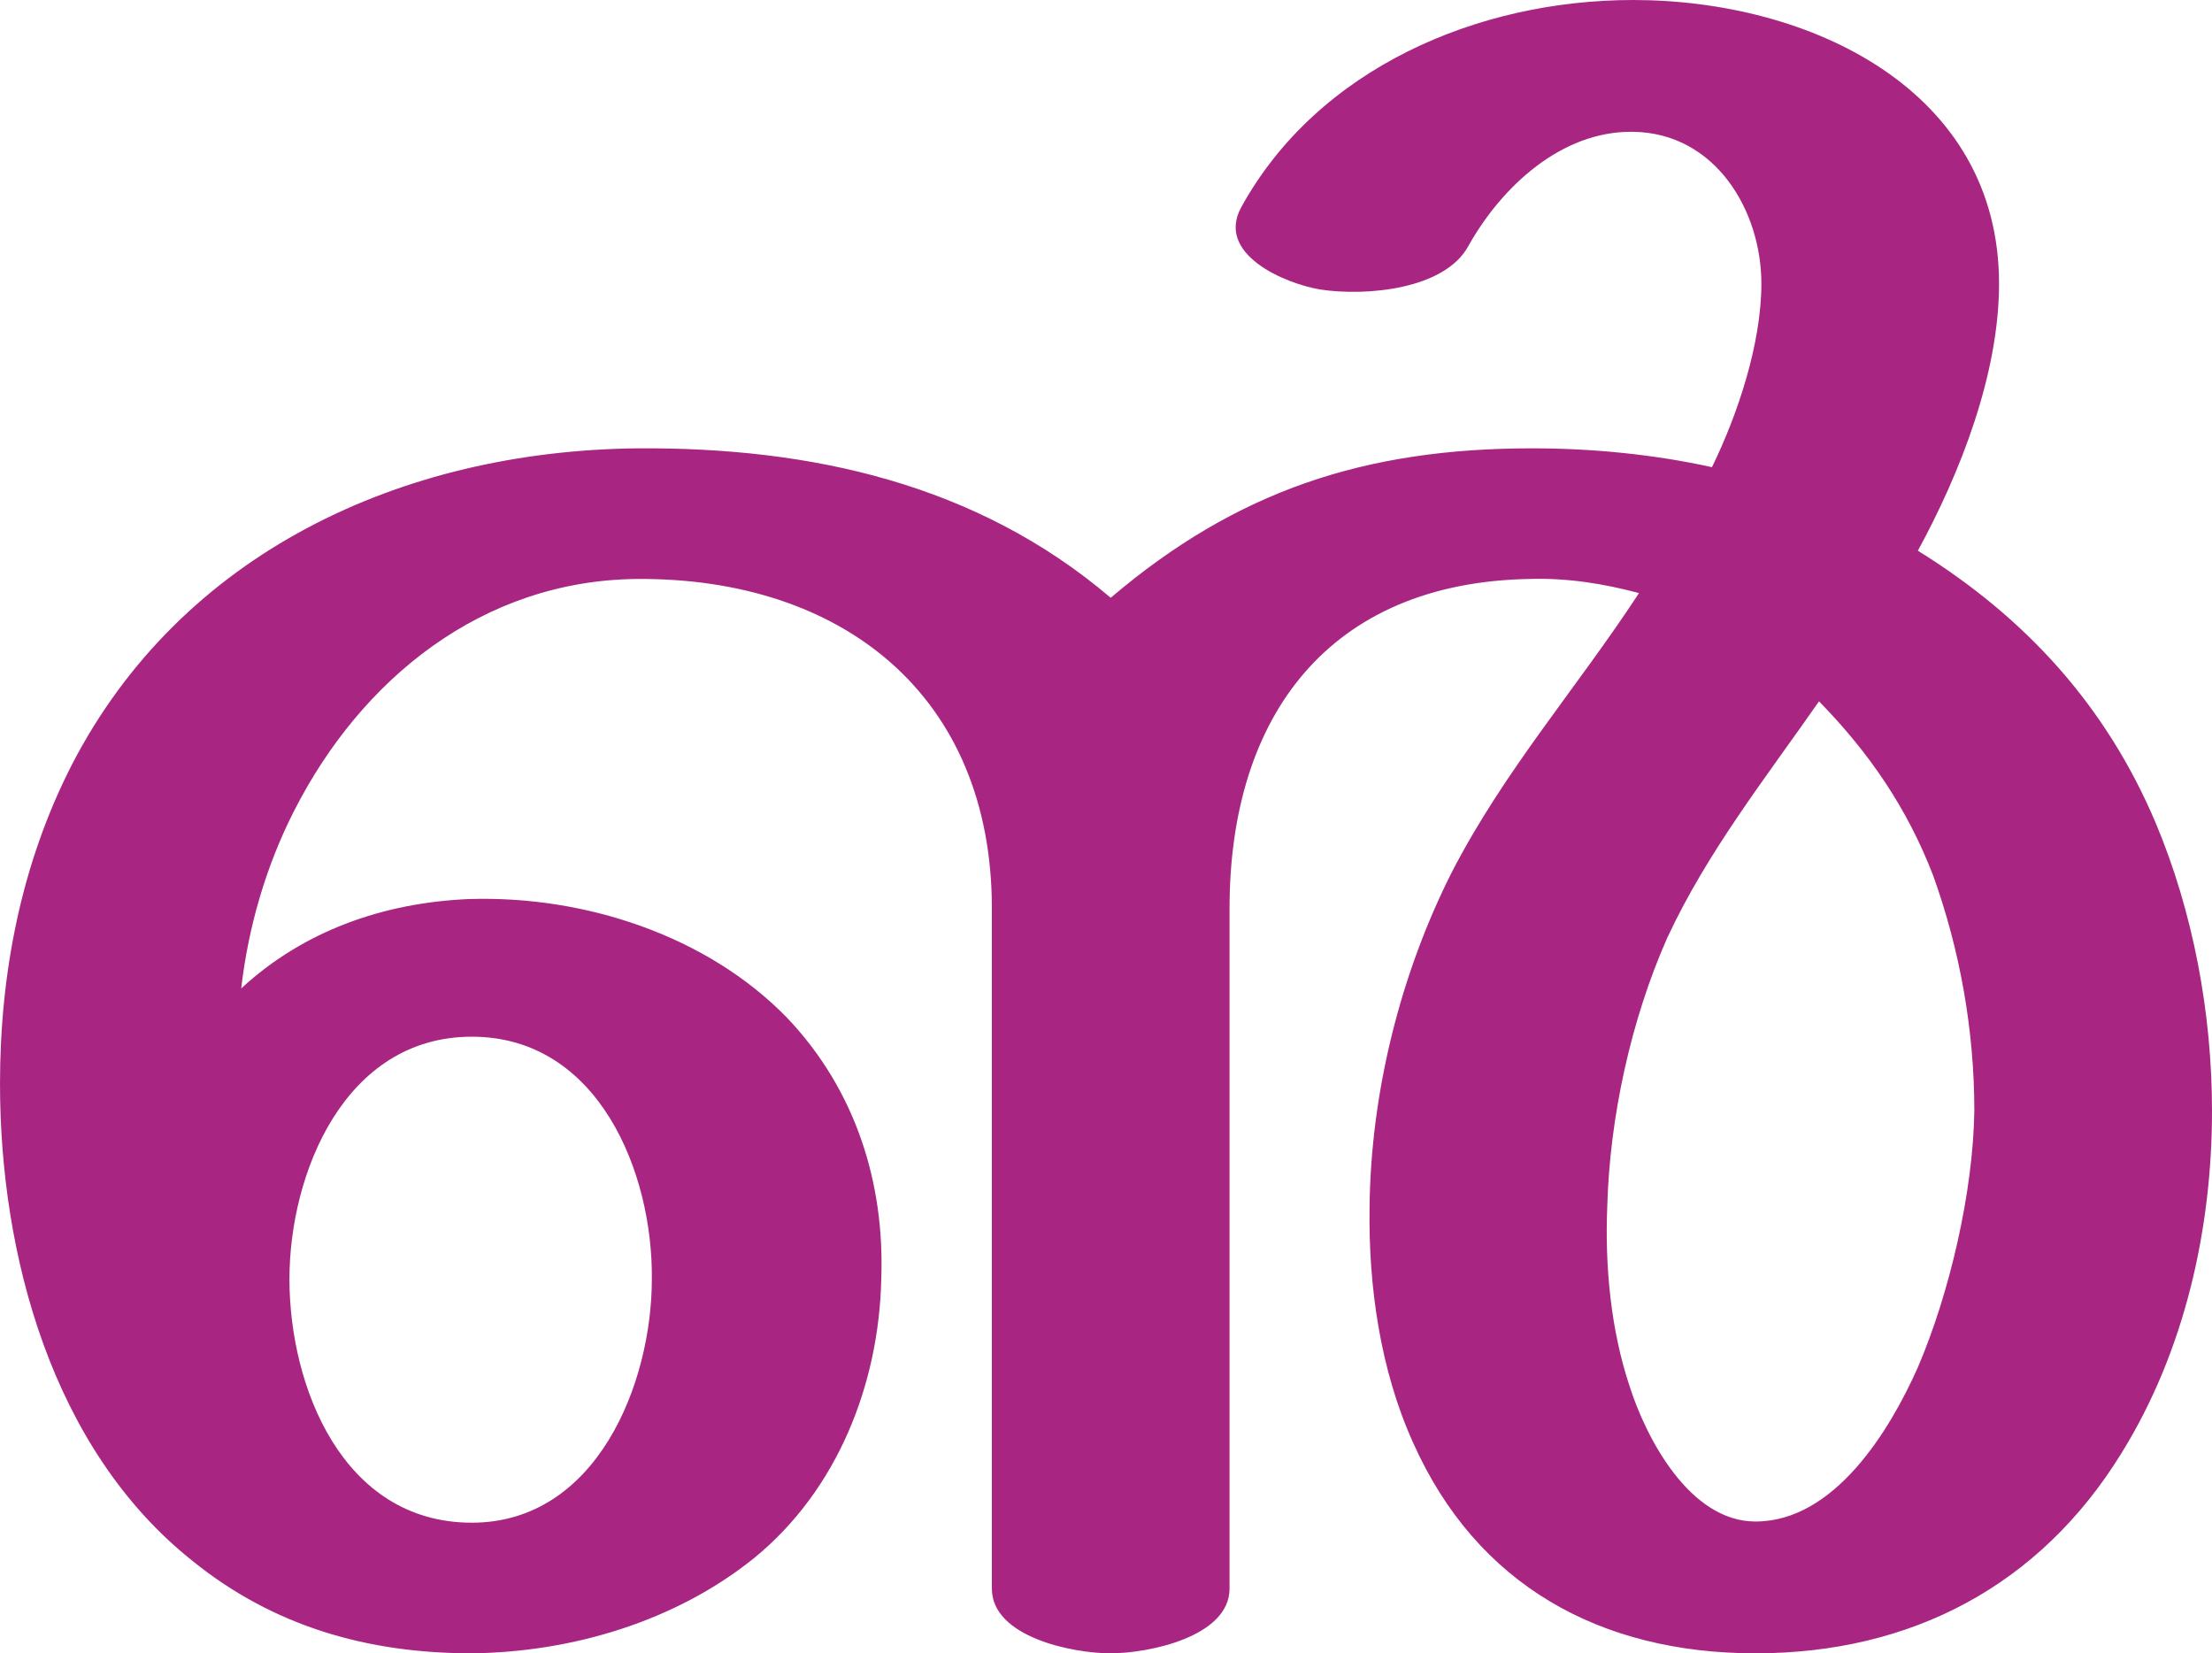 <?xml version="1.0" encoding="UTF-8"?>
<!DOCTYPE svg PUBLIC "-//W3C//DTD SVG 1.1//EN" "http://www.w3.org/Graphics/SVG/1.1/DTD/svg11.dtd">
<!-- Creator: CorelDRAW X8 -->
<svg xmlns="http://www.w3.org/2000/svg" xml:space="preserve" width="1880px" height="1405px" version="1.1" style="shape-rendering:geometricPrecision; text-rendering:geometricPrecision; image-rendering:optimizeQuality; fill-rule:evenodd; clip-rule:evenodd"
viewBox="0 0 1880 1405"
 xmlns:xlink="http://www.w3.org/1999/xlink">
 <defs>
  <style type="text/css">
   <![CDATA[
    .fil0 {fill:#A82682;fill-rule:nonzero}
   ]]>
  </style>
 </defs>
 <g id="Layer_x0020_1">
  <path class="fil0" d="M1546 596c-46,66 -95,128 -129,201 -31,70 -49,153 -51,229 -2,50 3,104 19,152 14,44 51,115 107,115 67,0 114,-77 138,-131 27,-63 47,-149 48,-218 0,-68 -12,-136 -35,-200 -22,-57 -54,-104 -97,-148zm-501 176l0 578c0,41 -69,55 -101,55 -33,0 -101,-14 -101,-55l0 -578c0,-181 -127,-281 -301,-280 -132,1 -235,85 -292,197 -24,47 -39,99 -45,151 53,-49 121,-73 194,-76 98,-3 202,31 270,101 58,61 83,140 80,222 -2,89 -37,179 -108,237 -67,54 -155,80 -240,81 -89,0 -169,-23 -238,-79 -119,-95 -163,-260 -163,-405 0,-94 18,-187 61,-271 93,-180 280,-267 481,-269 147,-1 288,30 402,127 107,-91 216,-127 358,-127 51,0 103,5 153,16 22,-45 42,-105 42,-156 0,-62 -39,-128 -109,-129 -61,-1 -112,47 -140,97 -20,37 -87,43 -126,37 -30,-5 -89,-30 -67,-70 65,-118 201,-176 333,-176 150,0 311,76 311,241 0,77 -33,161 -69,227 92,57 160,132 202,231 32,76 48,162 48,245 0,100 -23,204 -77,291 -69,112 -178,170 -311,170 -132,0 -237,-58 -291,-179 -28,-62 -38,-133 -37,-200 1,-97 26,-198 70,-285 45,-87 106,-156 159,-237 -30,-8 -61,-13 -93,-12 -170,3 -255,116 -255,280zm-799 315c0,91 45,207 155,207 106,0 153,-118 153,-207 1,-90 -45,-206 -153,-206 -108,0 -155,116 -155,206z"/>
 </g>
</svg>
